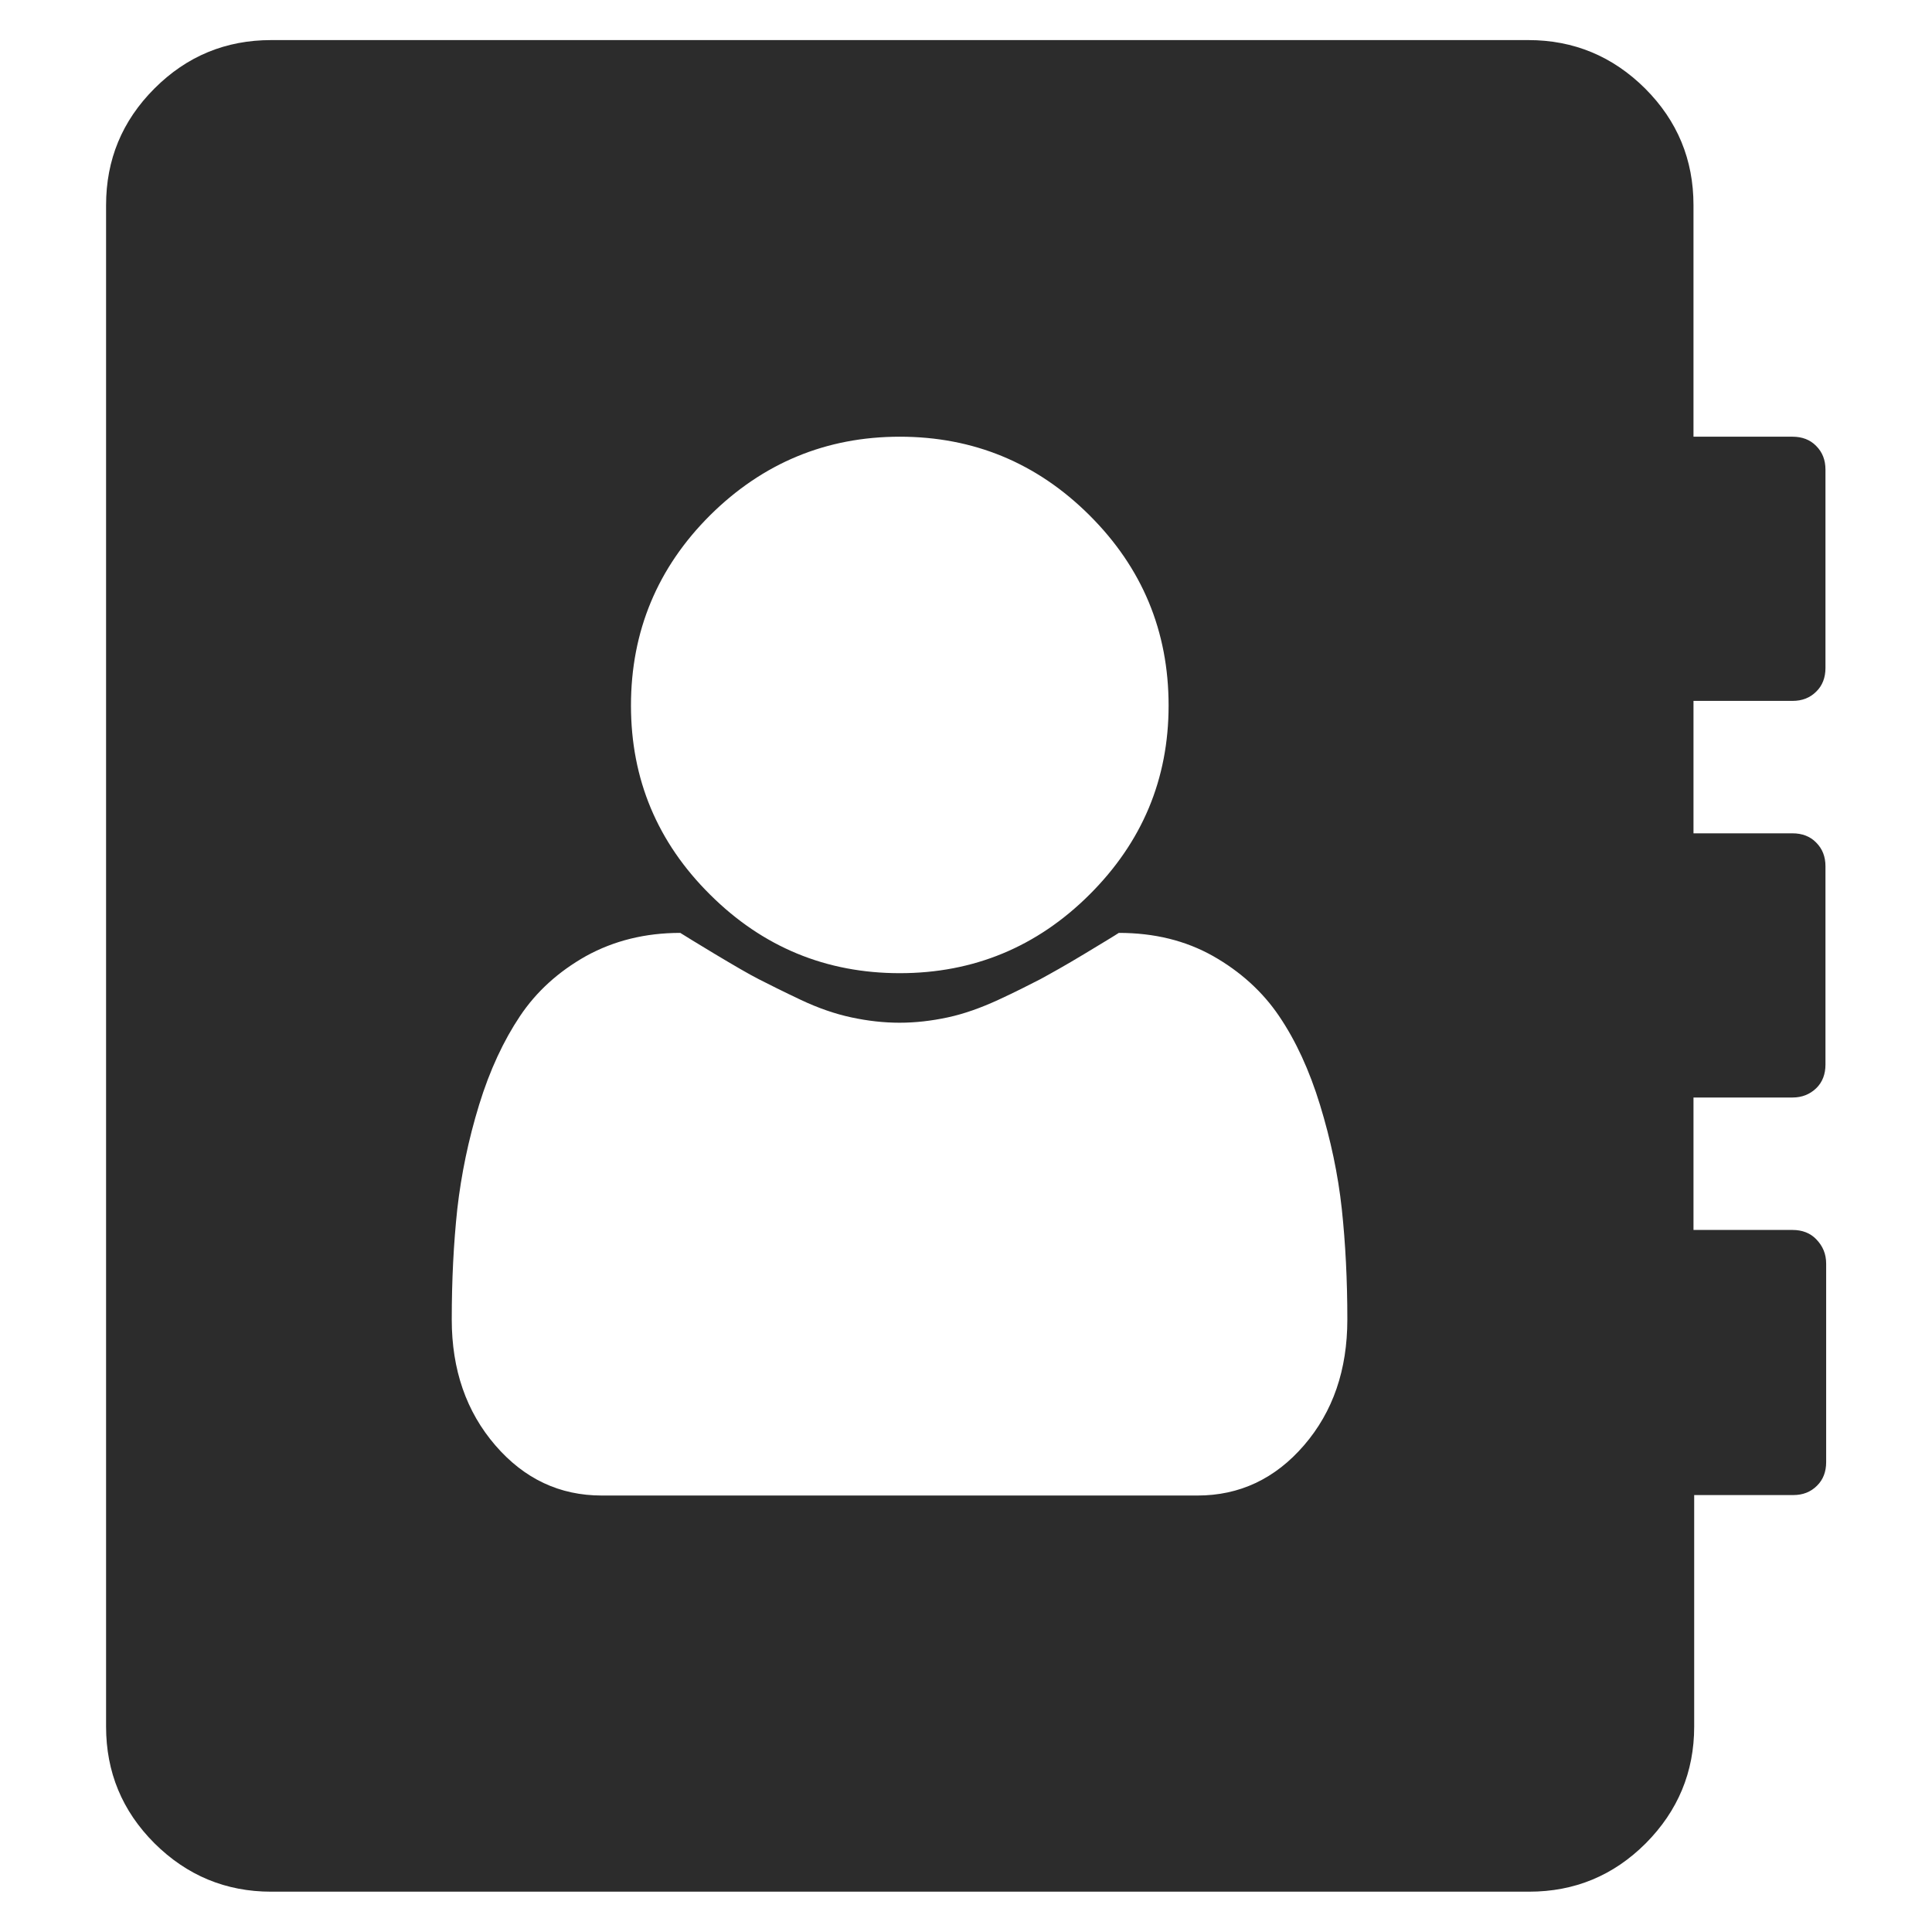<?xml version="1.0" standalone="no"?><!DOCTYPE svg PUBLIC "-//W3C//DTD SVG 1.1//EN" "http://www.w3.org/Graphics/SVG/1.1/DTD/svg11.dtd"><svg class="icon" width="200px" height="200.00px" viewBox="0 0 1024 1024" version="1.1" xmlns="http://www.w3.org/2000/svg"><path fill="#2c2c2c" d="M967.902 669.817v105.17c0 5.031-1.595 9.327-4.909 12.517-3.313 3.313-7.486 4.909-12.517 4.909h-52.524v122.719c0 24.053-8.59 44.67-25.648 61.85-17.181 17.181-37.798 25.648-61.85 25.648H143.72c-24.053 0-44.67-8.59-61.85-25.648-17.181-17.181-25.648-37.798-25.648-61.85V108.745c0-24.053 8.468-44.67 25.648-61.85s37.798-25.648 61.85-25.648h666.365c24.053 0 44.67 8.59 61.85 25.648 17.181 17.181 25.648 37.798 25.648 61.85v122.719H950.108c5.031 0 9.327 1.595 12.517 4.909 3.313 3.313 4.909 7.486 4.909 12.517v105.17c0 5.031-1.595 9.327-4.909 12.517-3.313 3.313-7.486 4.909-12.517 4.909h-52.524v70.195H950.108c5.031 0 9.327 1.595 12.517 4.909 3.313 3.313 4.909 7.486 4.909 12.517v105.17c0 5.031-1.595 9.327-4.909 12.517s-7.486 4.909-12.517 4.909h-52.524V651.9H950.108c5.031 0 9.327 1.595 12.517 4.909 3.559 3.682 5.277 7.854 5.277 13.008z m-253.783 29.575c0-20.862-0.982-40.375-2.945-58.66-1.964-18.162-5.891-36.693-11.536-55.101-5.645-18.408-12.886-34.116-21.721-47.124-8.713-12.886-20.494-23.562-34.975-31.784-14.604-8.222-31.171-12.272-49.947-12.272-2.209 1.473-8.345 5.154-18.285 11.167s-17.917 10.431-23.317 13.376c-5.522 2.823-12.886 6.627-22.212 10.922s-18.285 7.486-26.876 9.327c-8.59 1.841-17.058 2.823-25.526 2.823s-16.935-0.982-25.526-2.823c-8.59-1.841-17.549-4.909-26.876-9.327s-16.69-8.099-22.212-10.922c-5.522-2.823-13.254-7.363-23.317-13.376s-16.076-9.818-18.285-11.167c-18.653 0-35.22 4.172-49.947 12.272-14.604 8.222-26.262 18.776-34.975 31.784-8.713 13.008-16.076 28.716-21.721 47.124s-9.449 36.816-11.536 55.101c-1.964 18.285-2.945 37.798-2.945 58.66 0 26.63 7.731 48.842 23.071 66.637s34.116 26.63 56.451 26.63H634.719c22.212 0 41.111-8.836 56.451-26.63s22.948-40.006 22.948-66.637z m-94.739-325.451c0-39.393-13.99-73.018-41.97-100.875-27.857-27.735-61.482-41.602-100.507-41.602s-72.65 13.99-100.507 41.602c-27.857 27.735-41.97 61.482-41.97 100.875 0 39.025 13.99 72.527 41.97 100.262 27.857 27.735 61.482 41.602 100.507 41.602s72.65-13.867 100.507-41.602c27.98-27.857 41.97-61.237 41.97-100.262z" /></svg>